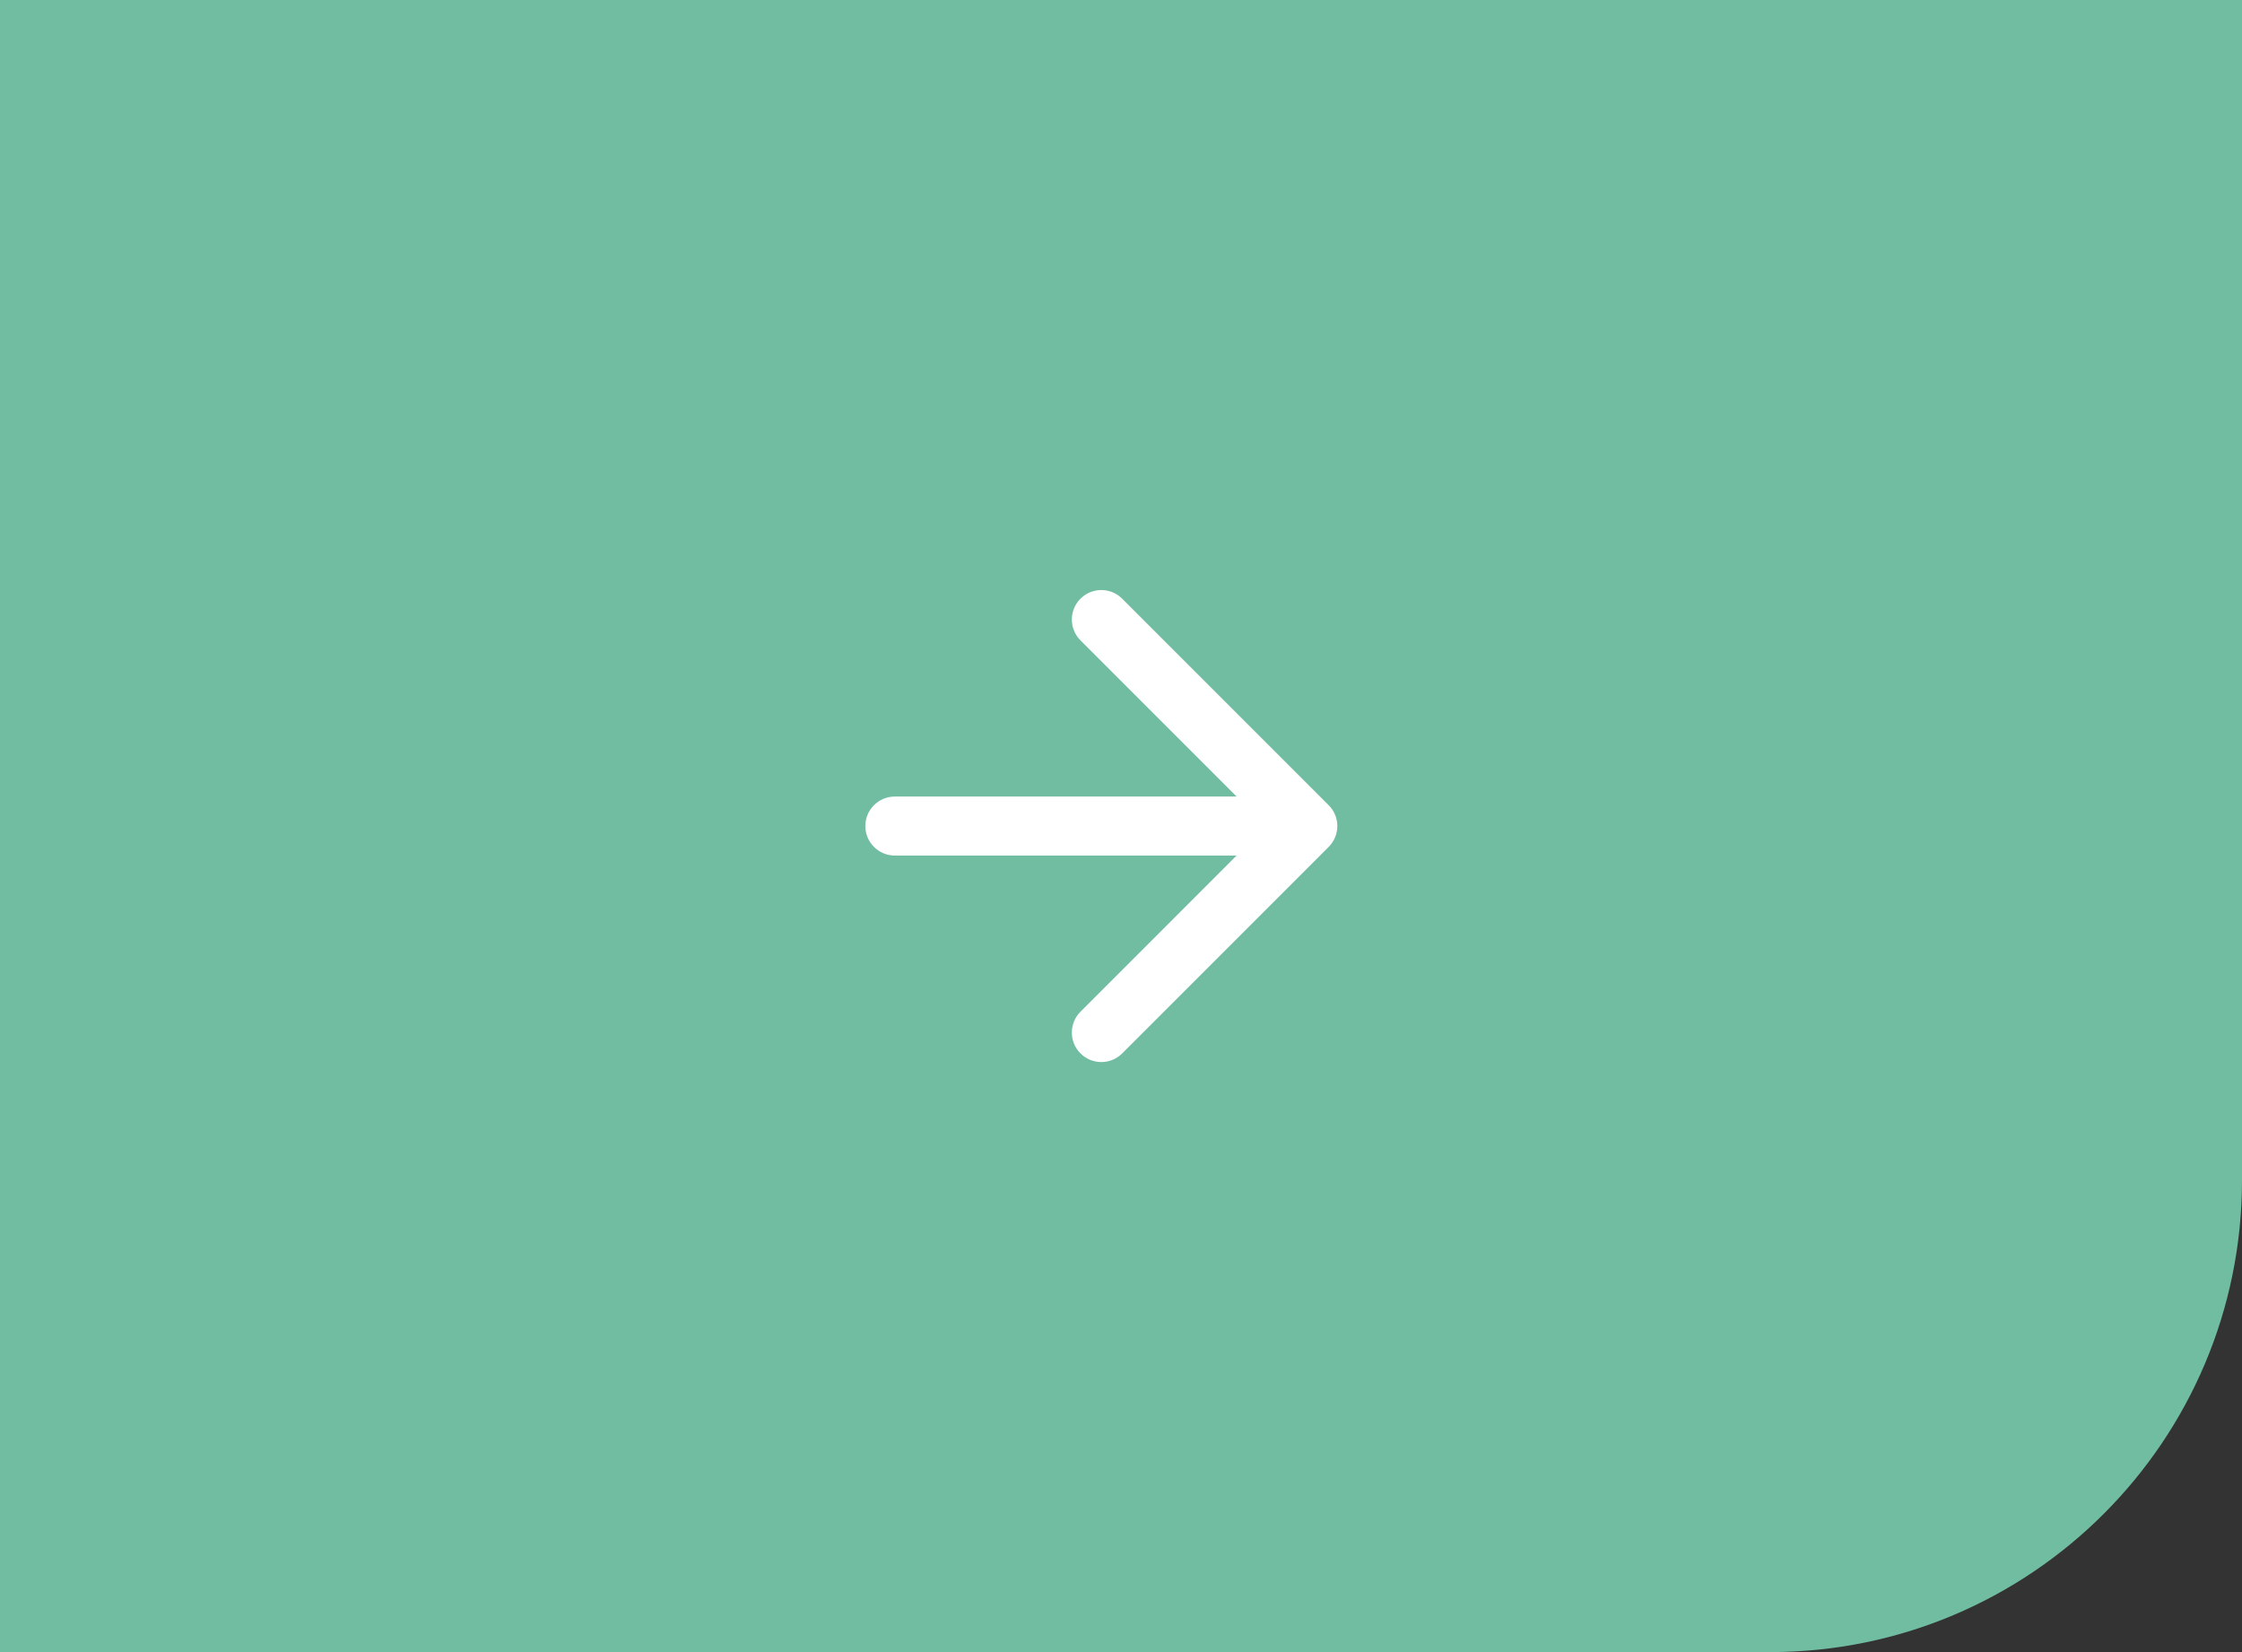 <svg width="57" height="42" viewBox="0 0 57 42" fill="none" xmlns="http://www.w3.org/2000/svg">
<rect x="0" y="0" width="57" height="42" fill="#333333" stroke="none"/>
<path d="M0 0H57V30C57 36.627 51.627 42 45 42H0V0Z" fill="#71BDA1"/>
<path fill-rule="evenodd" clip-rule="evenodd" d="M28.53 15.22C28.237 14.927 27.763 14.927 27.47 15.22C27.177 15.513 27.177 15.987 27.47 16.28L31.439 20.25H22.75C22.336 20.25 22 20.586 22 21C22 21.414 22.336 21.75 22.75 21.75H31.439L27.47 25.72C27.177 26.013 27.177 26.487 27.47 26.78C27.763 27.073 28.237 27.073 28.53 26.78L33.78 21.53C34.073 21.237 34.073 20.763 33.78 20.47L28.53 15.22Z" fill="white"/>
</svg>
